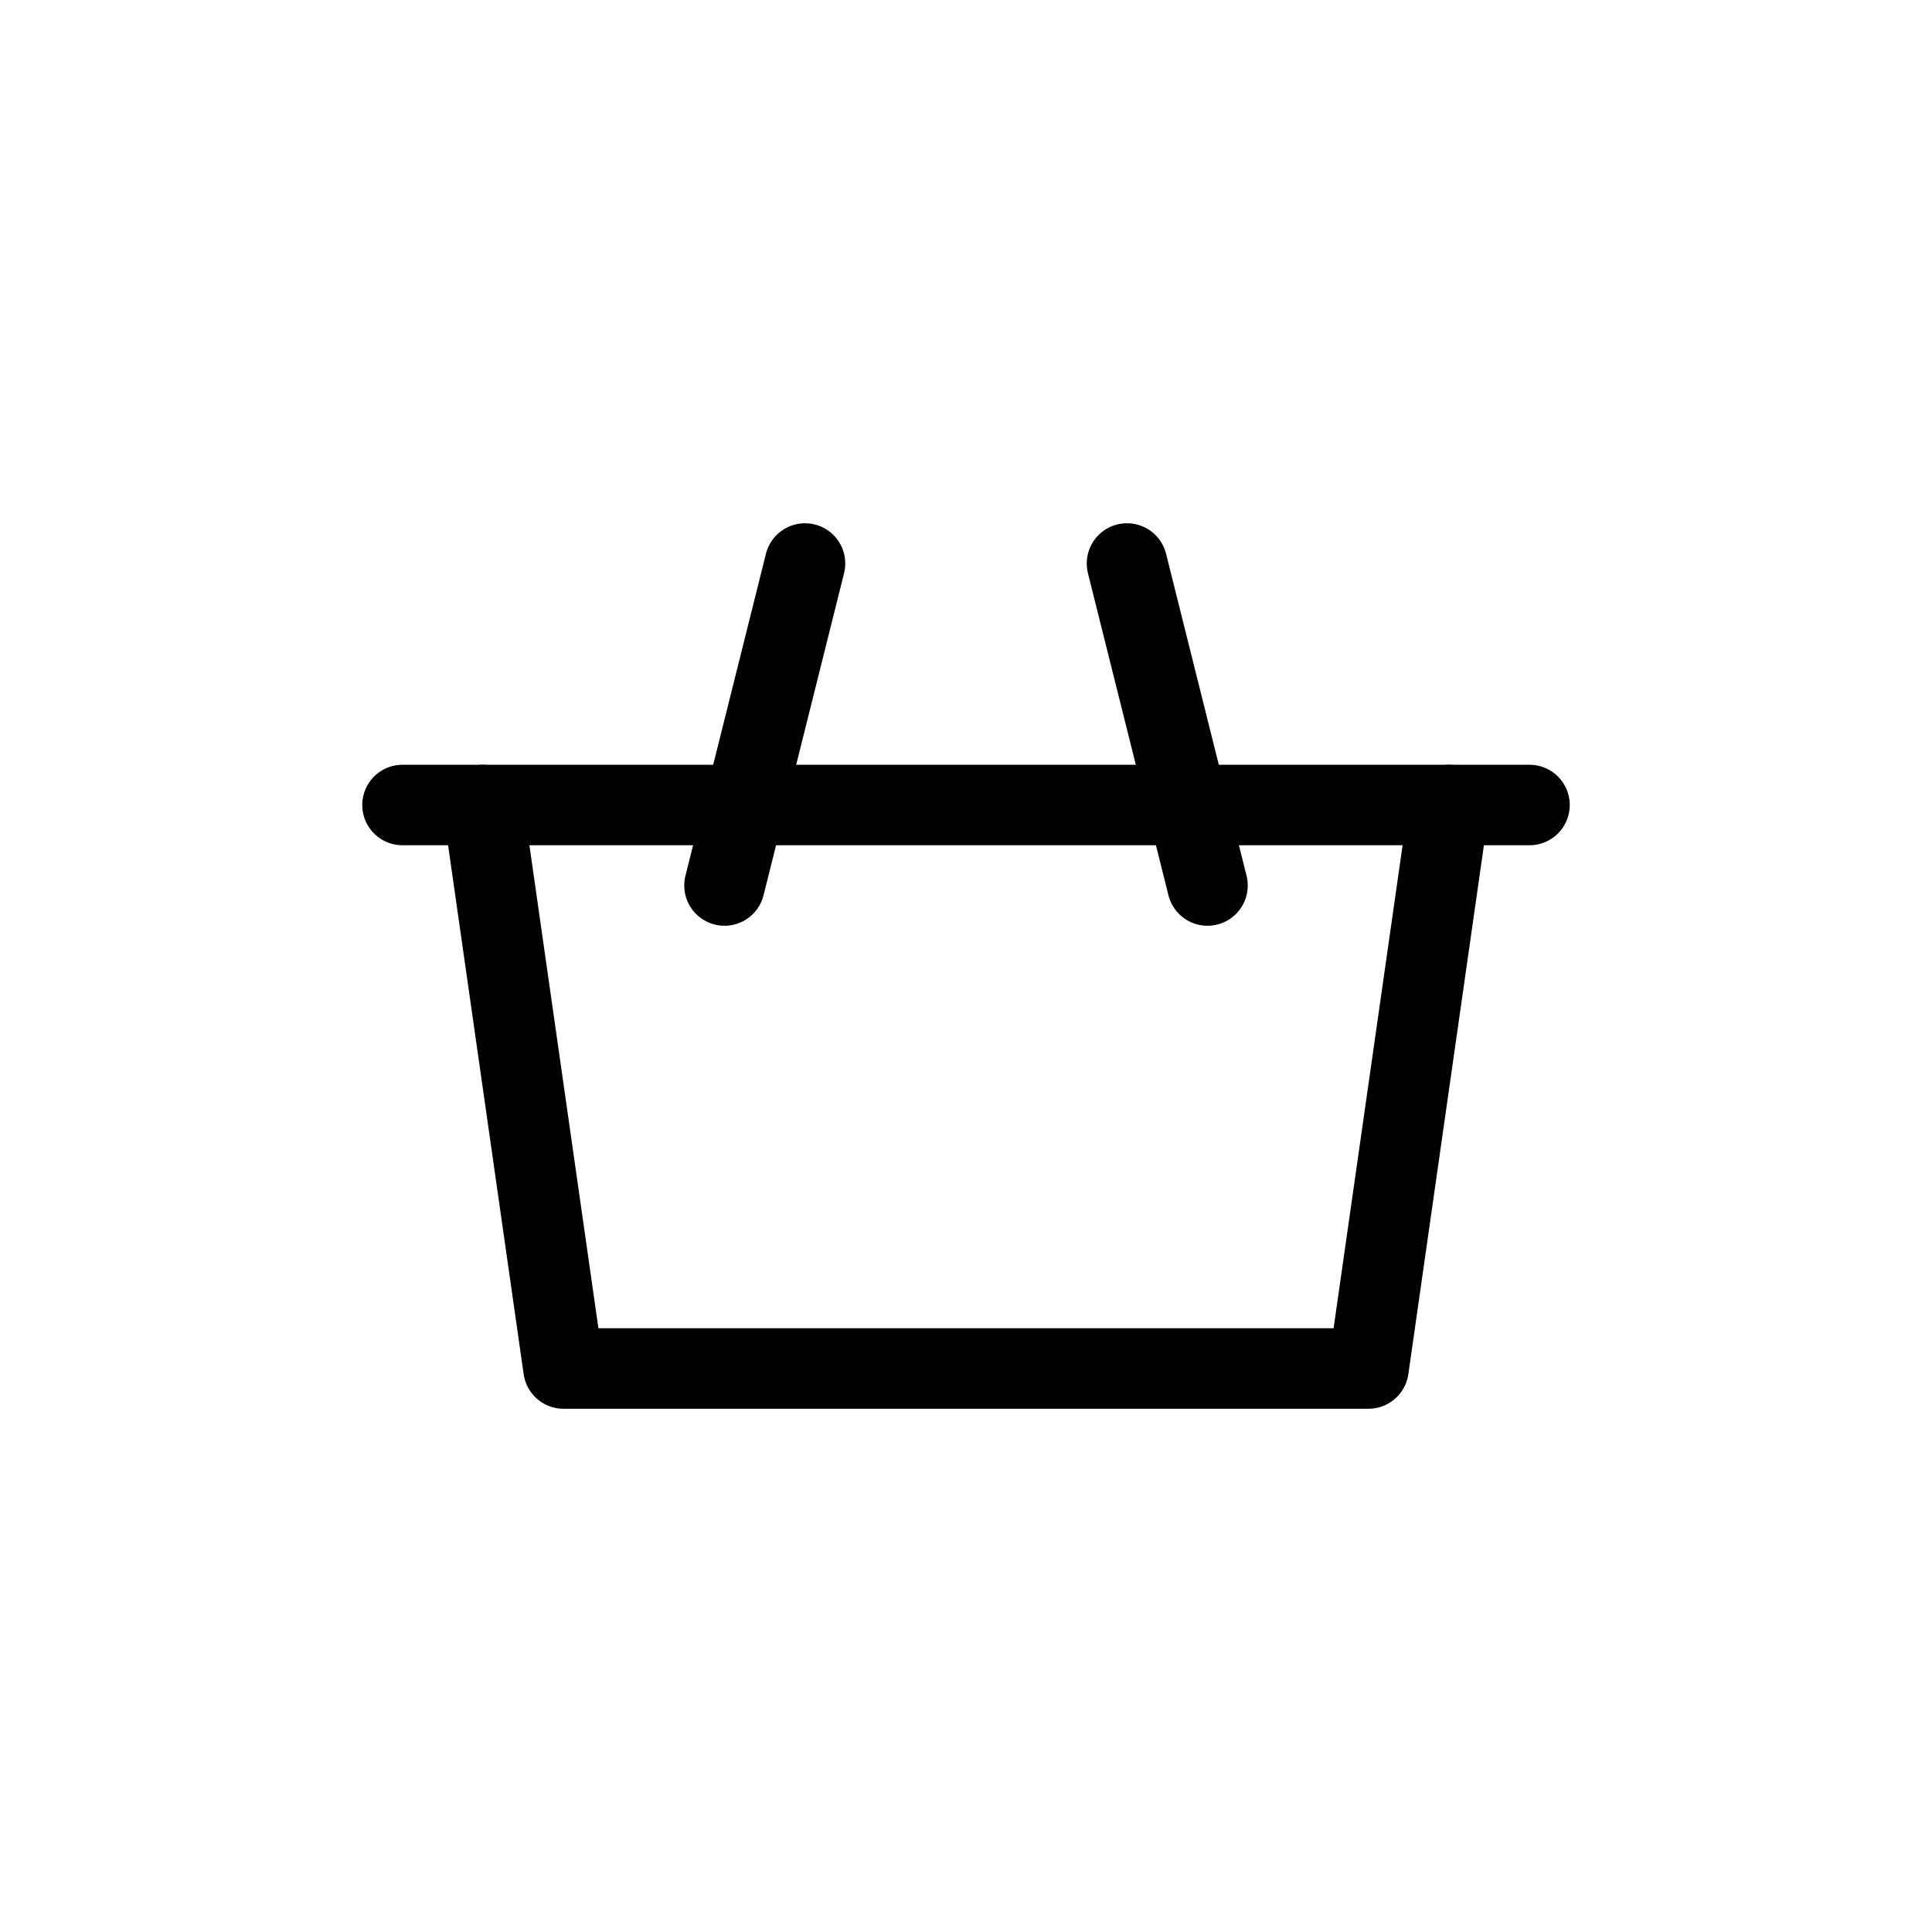 <?xml version="1.0" ?><svg viewBox="0 0 24 24" xmlns="http://www.w3.org/2000/svg"><defs><style>.cls-1,.cls-2{fill:none;}.cls-2{stroke:#000;stroke-linecap:round;stroke-linejoin:round;}</style></defs><g data-name="Layer 2" id="Layer_2"><g id="Workspace"><rect class="cls-1" height="24" width="24"/><polyline class="cls-2" points="6 10 7 17 17 17 18 10"/><line class="cls-2" x1="9" x2="10" y1="11" y2="7"/><line class="cls-2" x1="15" x2="14" y1="11" y2="7"/><line class="cls-2" x1="5" x2="19" y1="10" y2="10"/></g></g></svg>